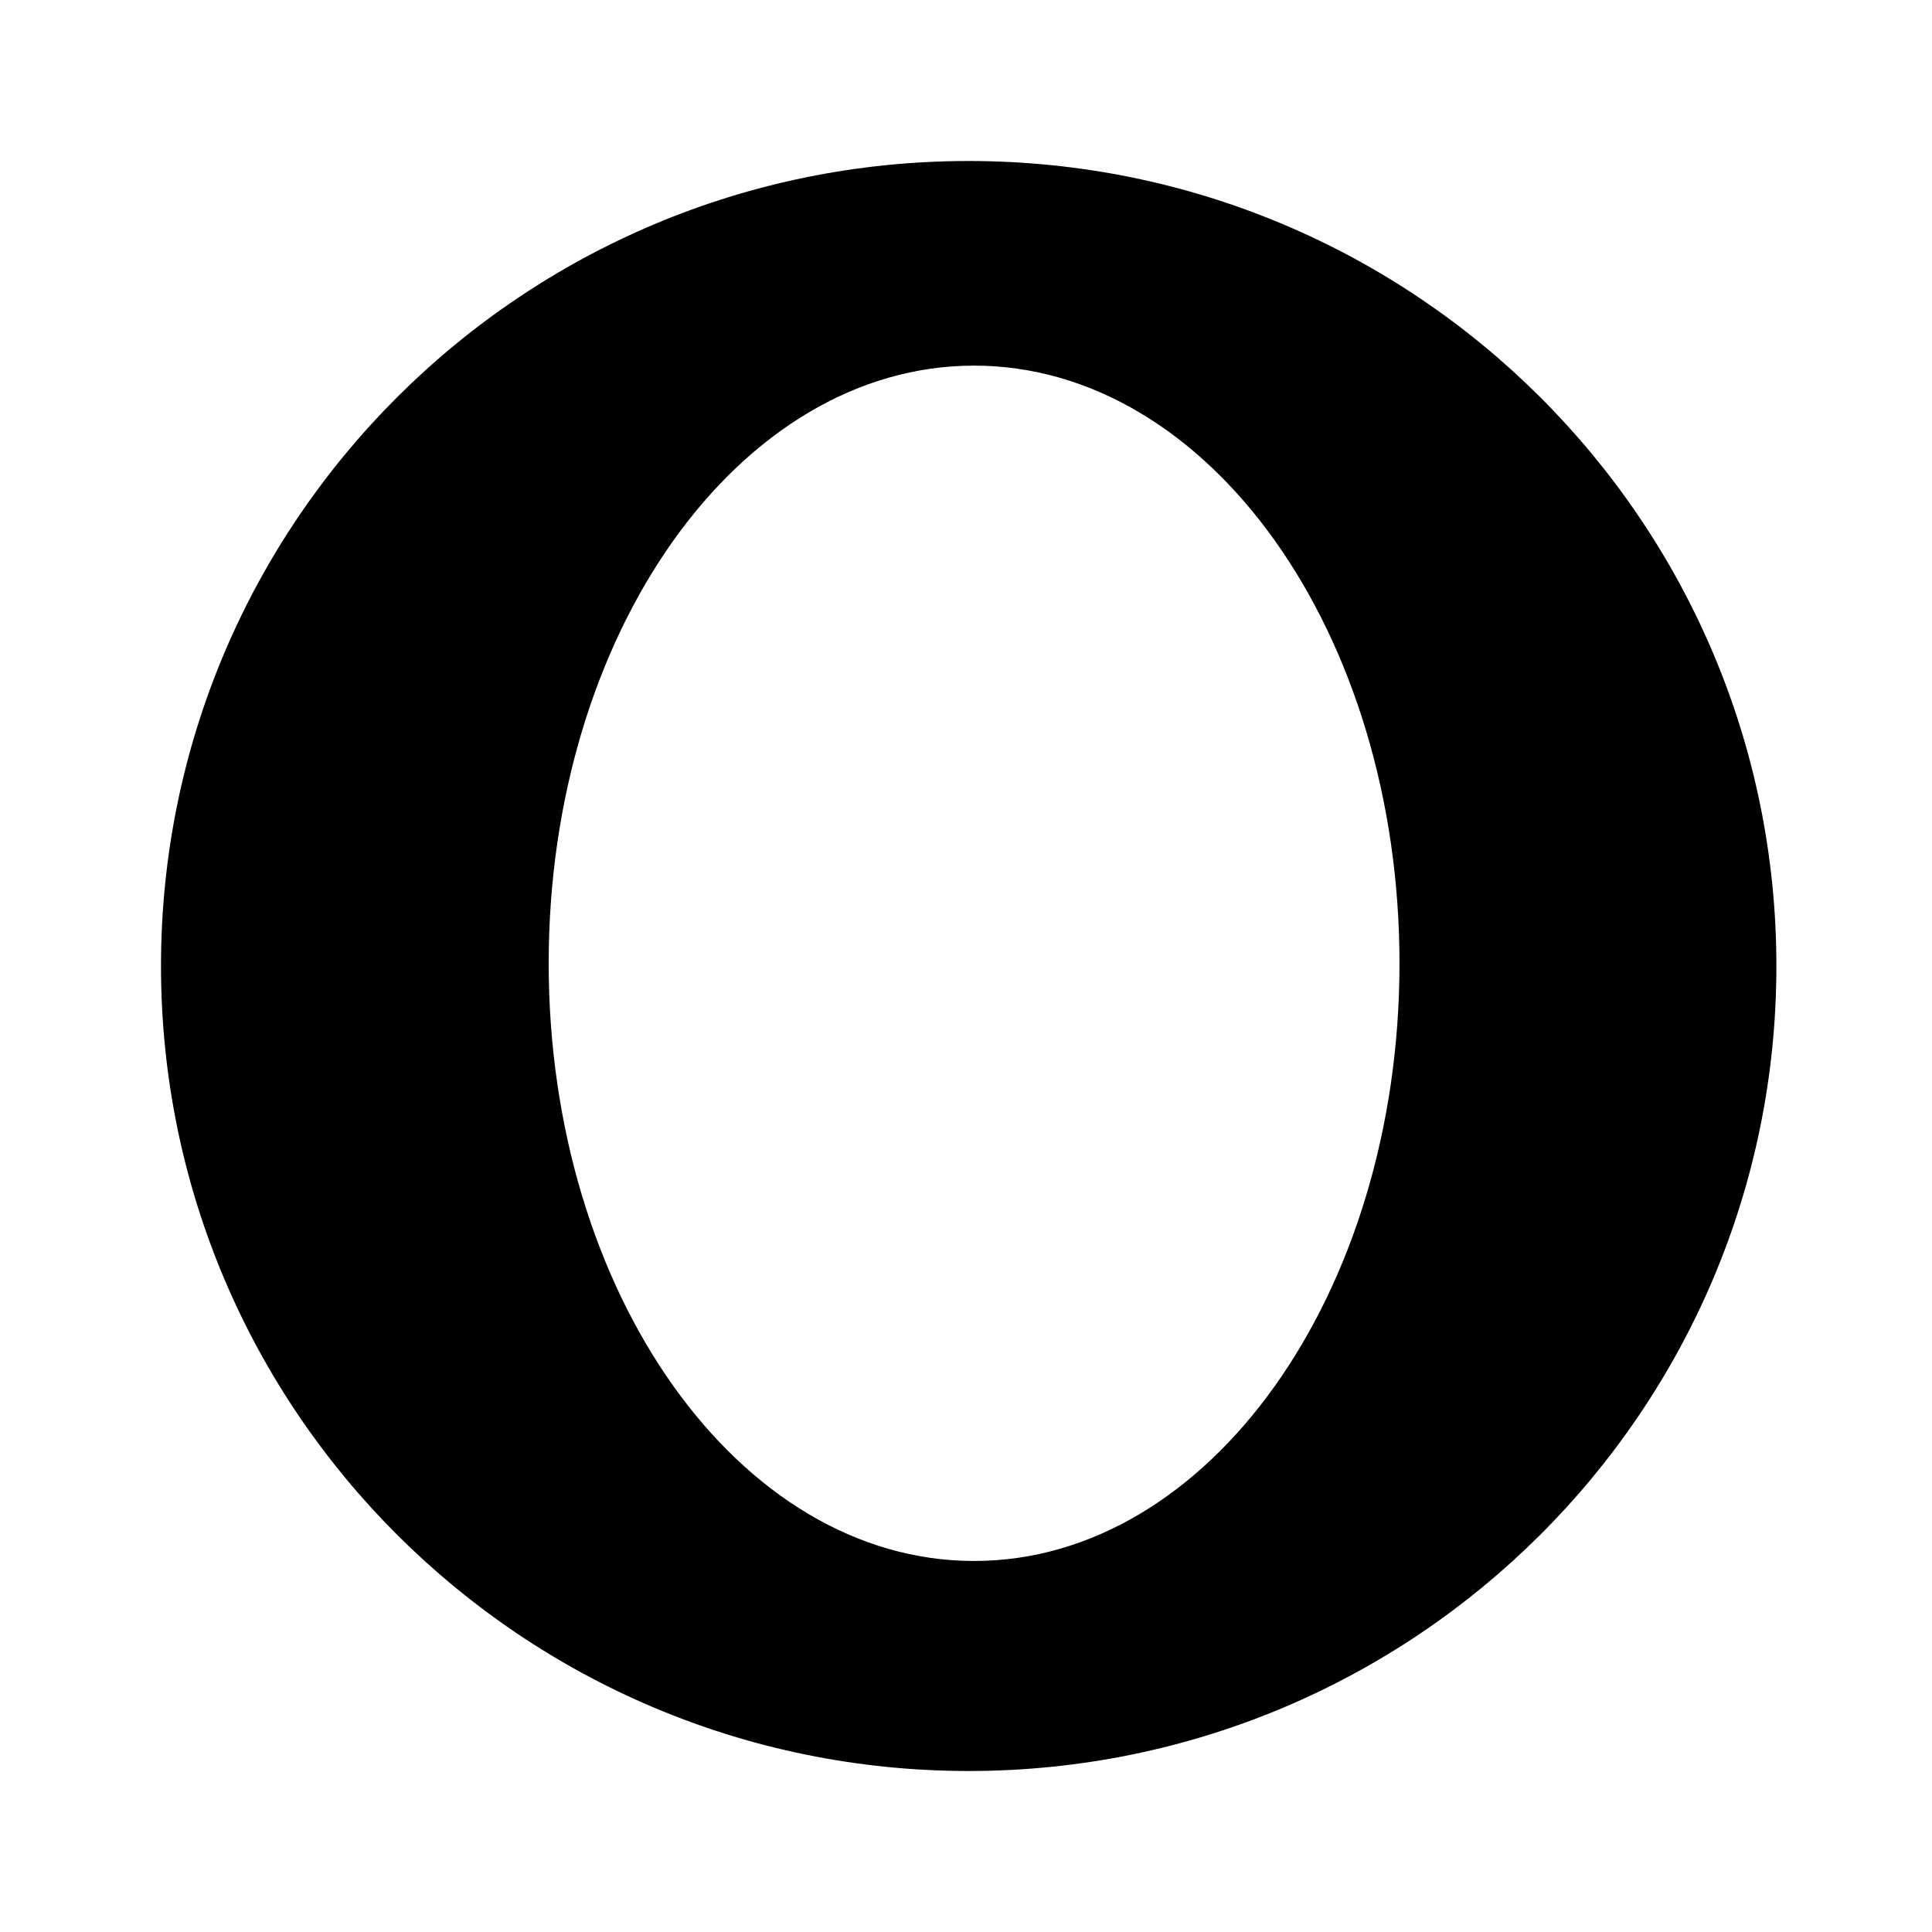 <svg viewBox="0 0 24 24" fill="none" xmlns="http://www.w3.org/2000/svg">
<path fill-rule="evenodd" clip-rule="evenodd" d="M22.067 12C22.067 17.523 17.575 22 12.033 22C6.492 22 2 17.523 2 12C2 6.477 6.492 2 12.033 2C17.575 2 22.067 6.477 22.067 12ZM17.385 11.967C17.385 16.067 15.019 19.391 12.1 19.391C9.182 19.391 6.816 16.067 6.816 11.967C6.816 7.866 9.182 4.542 12.1 4.542C15.019 4.542 17.385 7.866 17.385 11.967Z" fill="currentColor"/>
</svg>
